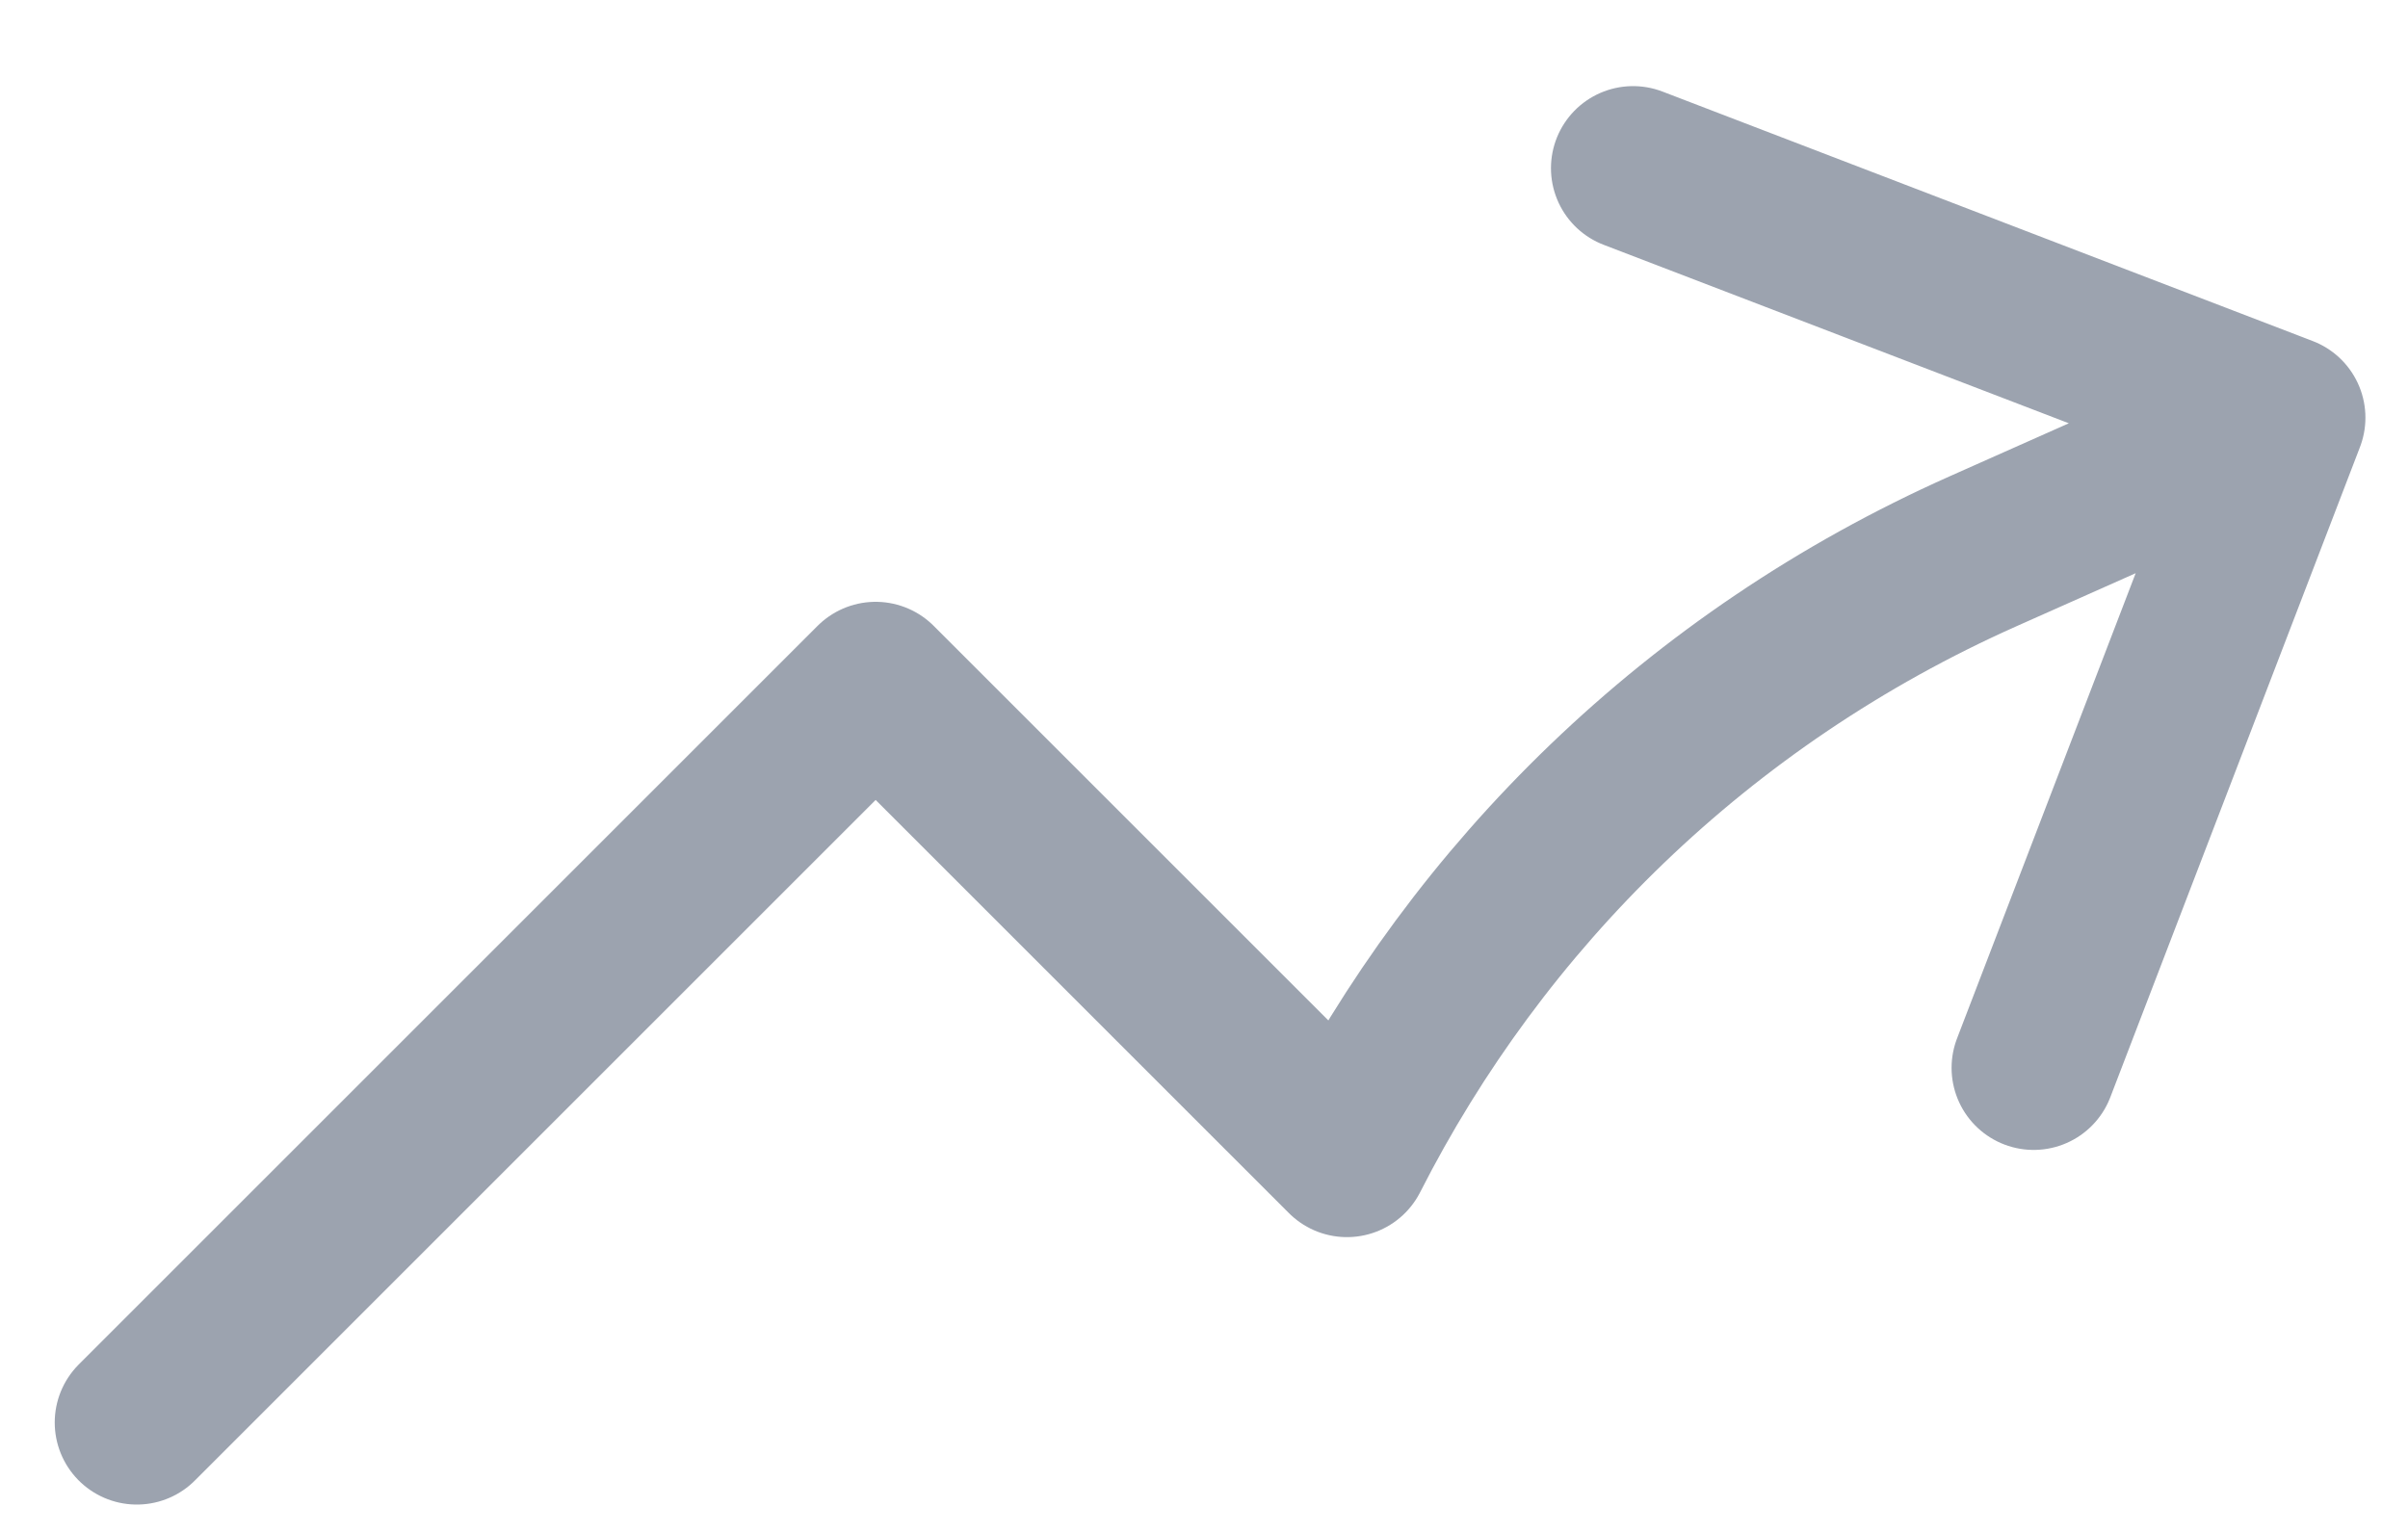 <svg width="22" height="14" viewBox="0 0 22 14" fill="none" xmlns="http://www.w3.org/2000/svg">
<path d="M1.25 13L8 6.25L12.306 10.556C13.51 8.188 15.504 6.202 18.12 5.037L20.861 3.817M20.861 3.817L14.92 1.537M20.861 3.817L18.58 9.759" stroke="#9CA3AF" stroke-width="1.5" stroke-linecap="round" stroke-linejoin="round"/>
</svg>
